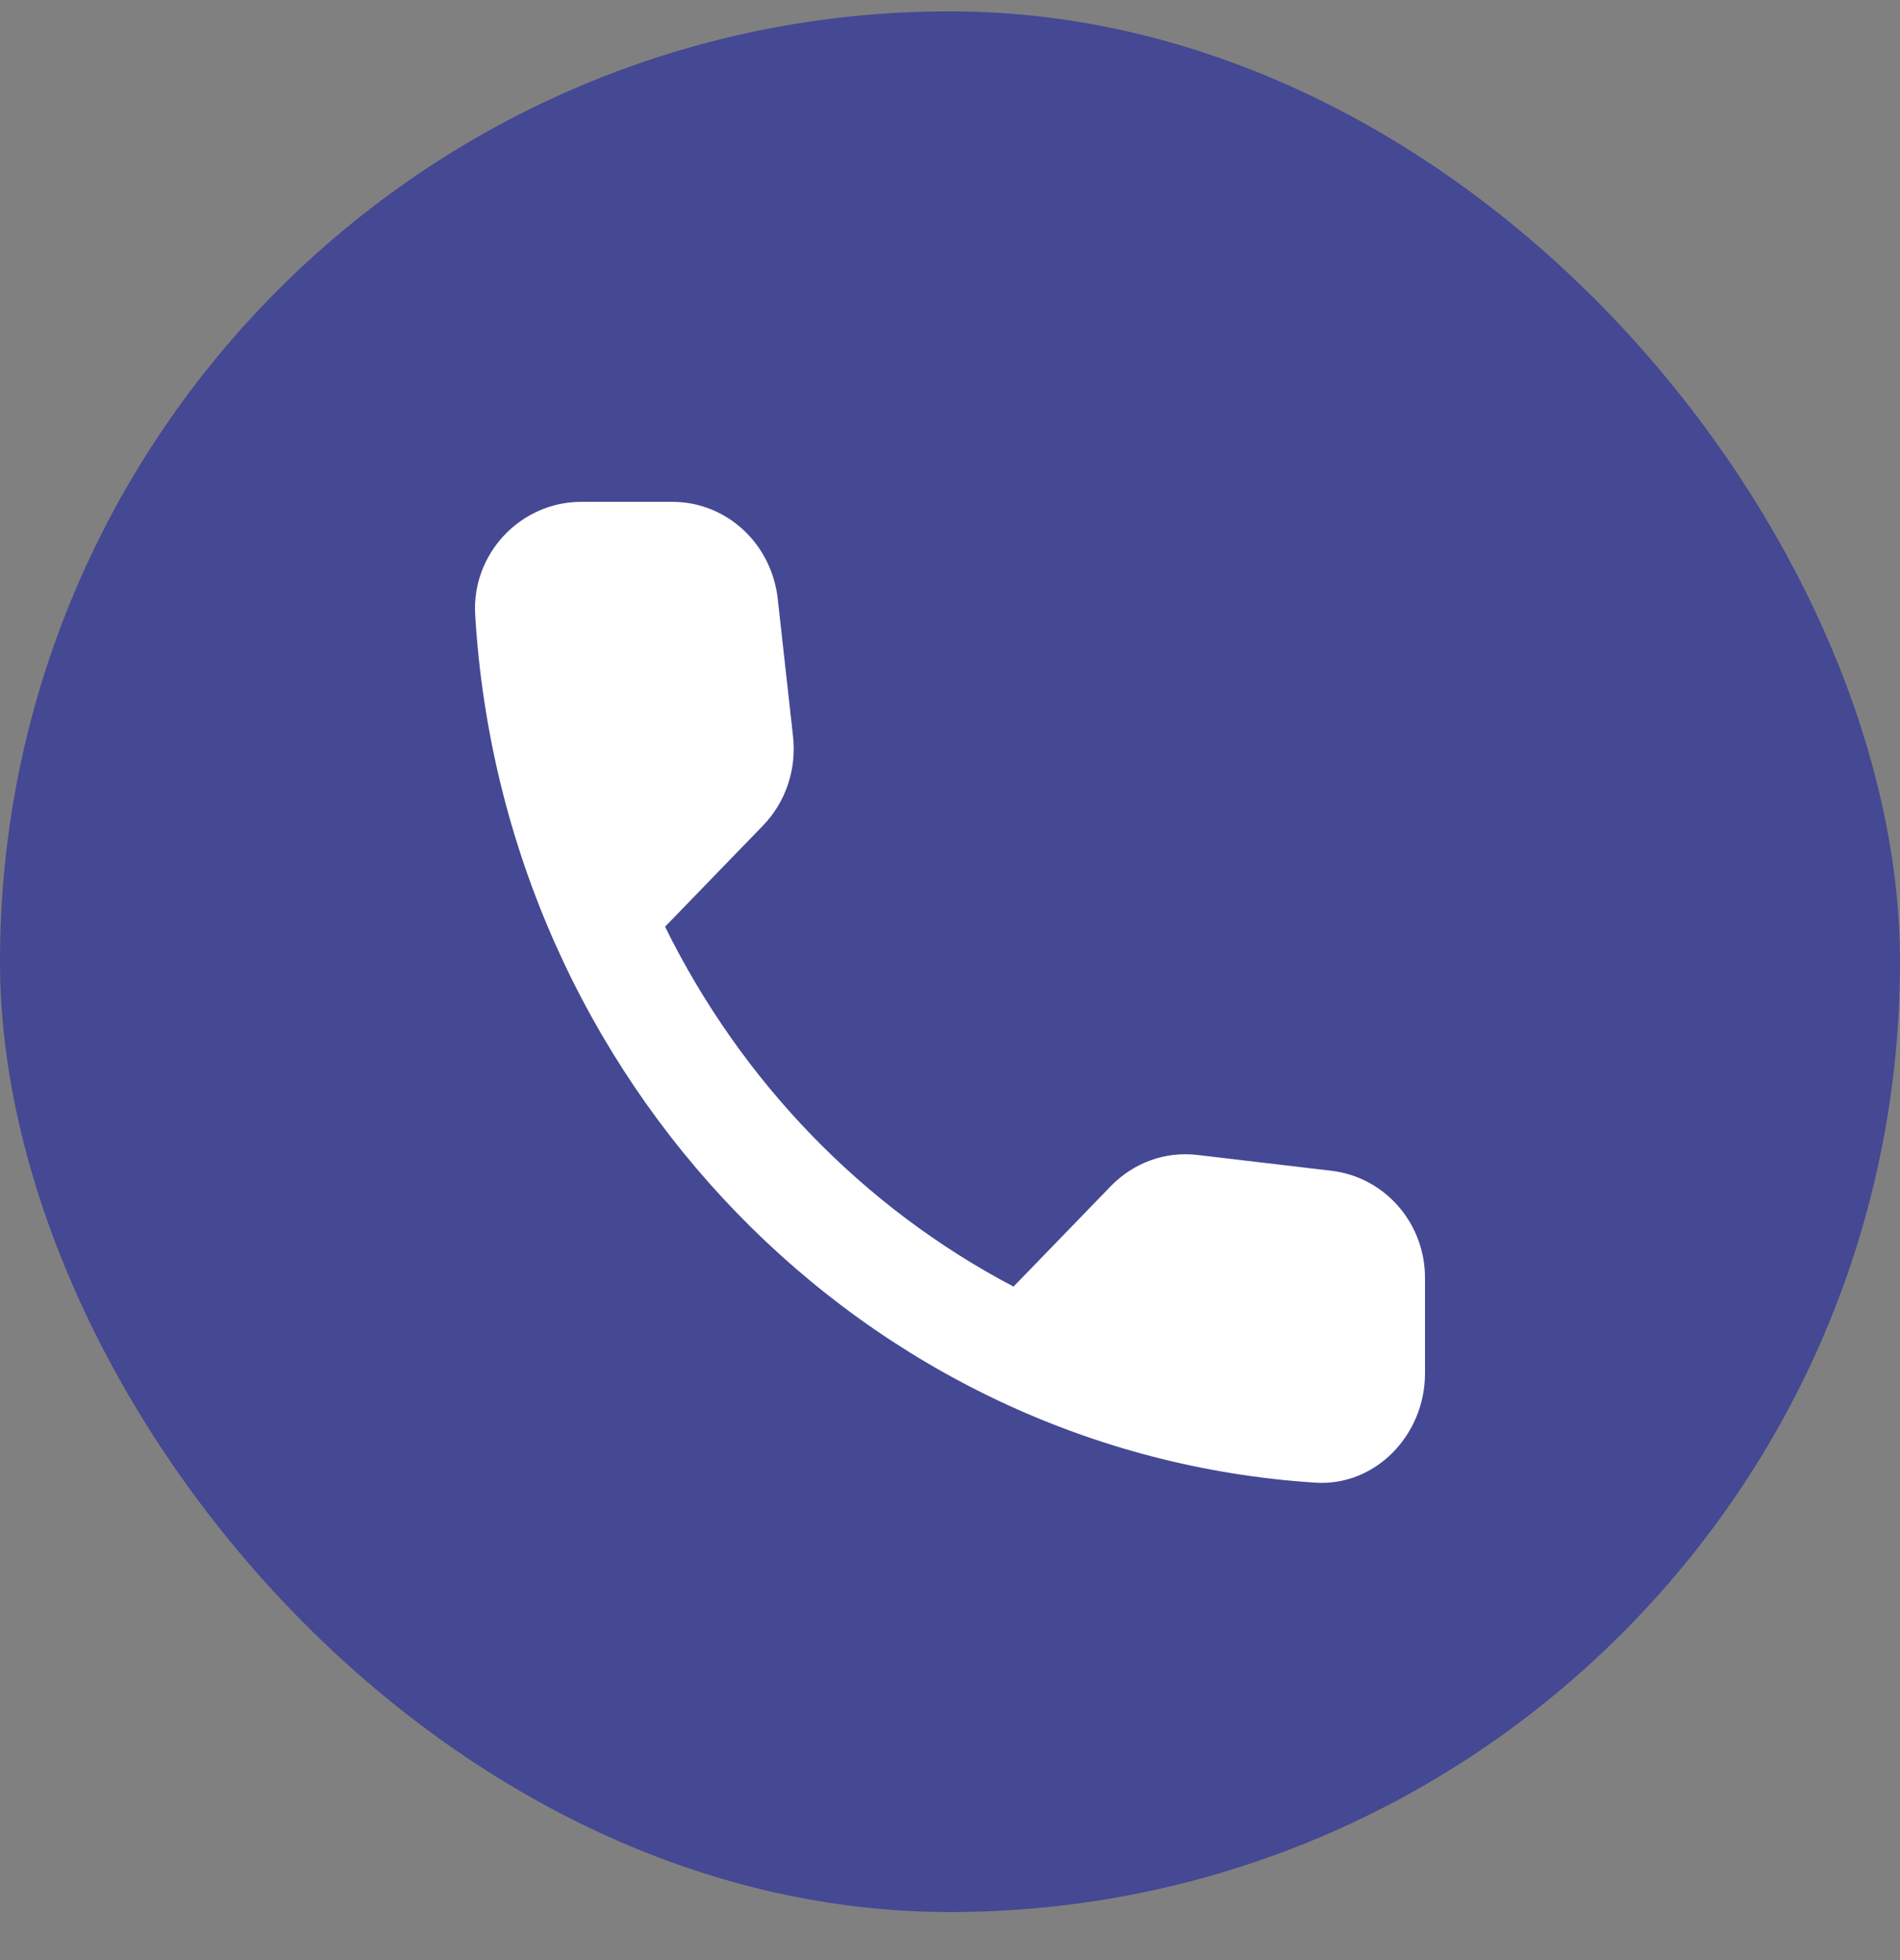 <svg width="32" height="33" viewBox="0 0 32 33" fill="none" xmlns="http://www.w3.org/2000/svg">
<rect x="0" y="0" width="32" height="33" fill="#808080" stroke="none"/>
<rect y="0.191" width="32" height="32" rx="16" fill="#454893"/>
<path d="M22.432 19.712L20.17 19.445C19.904 19.413 19.634 19.443 19.381 19.534C19.128 19.625 18.899 19.774 18.709 19.969L17.07 21.661C14.542 20.334 12.487 18.212 11.201 15.602L12.849 13.901C13.232 13.506 13.419 12.954 13.356 12.393L13.098 10.076C13.047 9.628 12.839 9.214 12.512 8.914C12.185 8.614 11.763 8.448 11.325 8.449H9.785C8.778 8.449 7.941 9.313 8.003 10.352C8.475 18.204 14.559 24.474 22.156 24.962C23.163 25.026 24 24.162 24 23.123V21.532C24.009 20.604 23.332 19.822 22.432 19.712Z" fill="white"/>
</svg>
